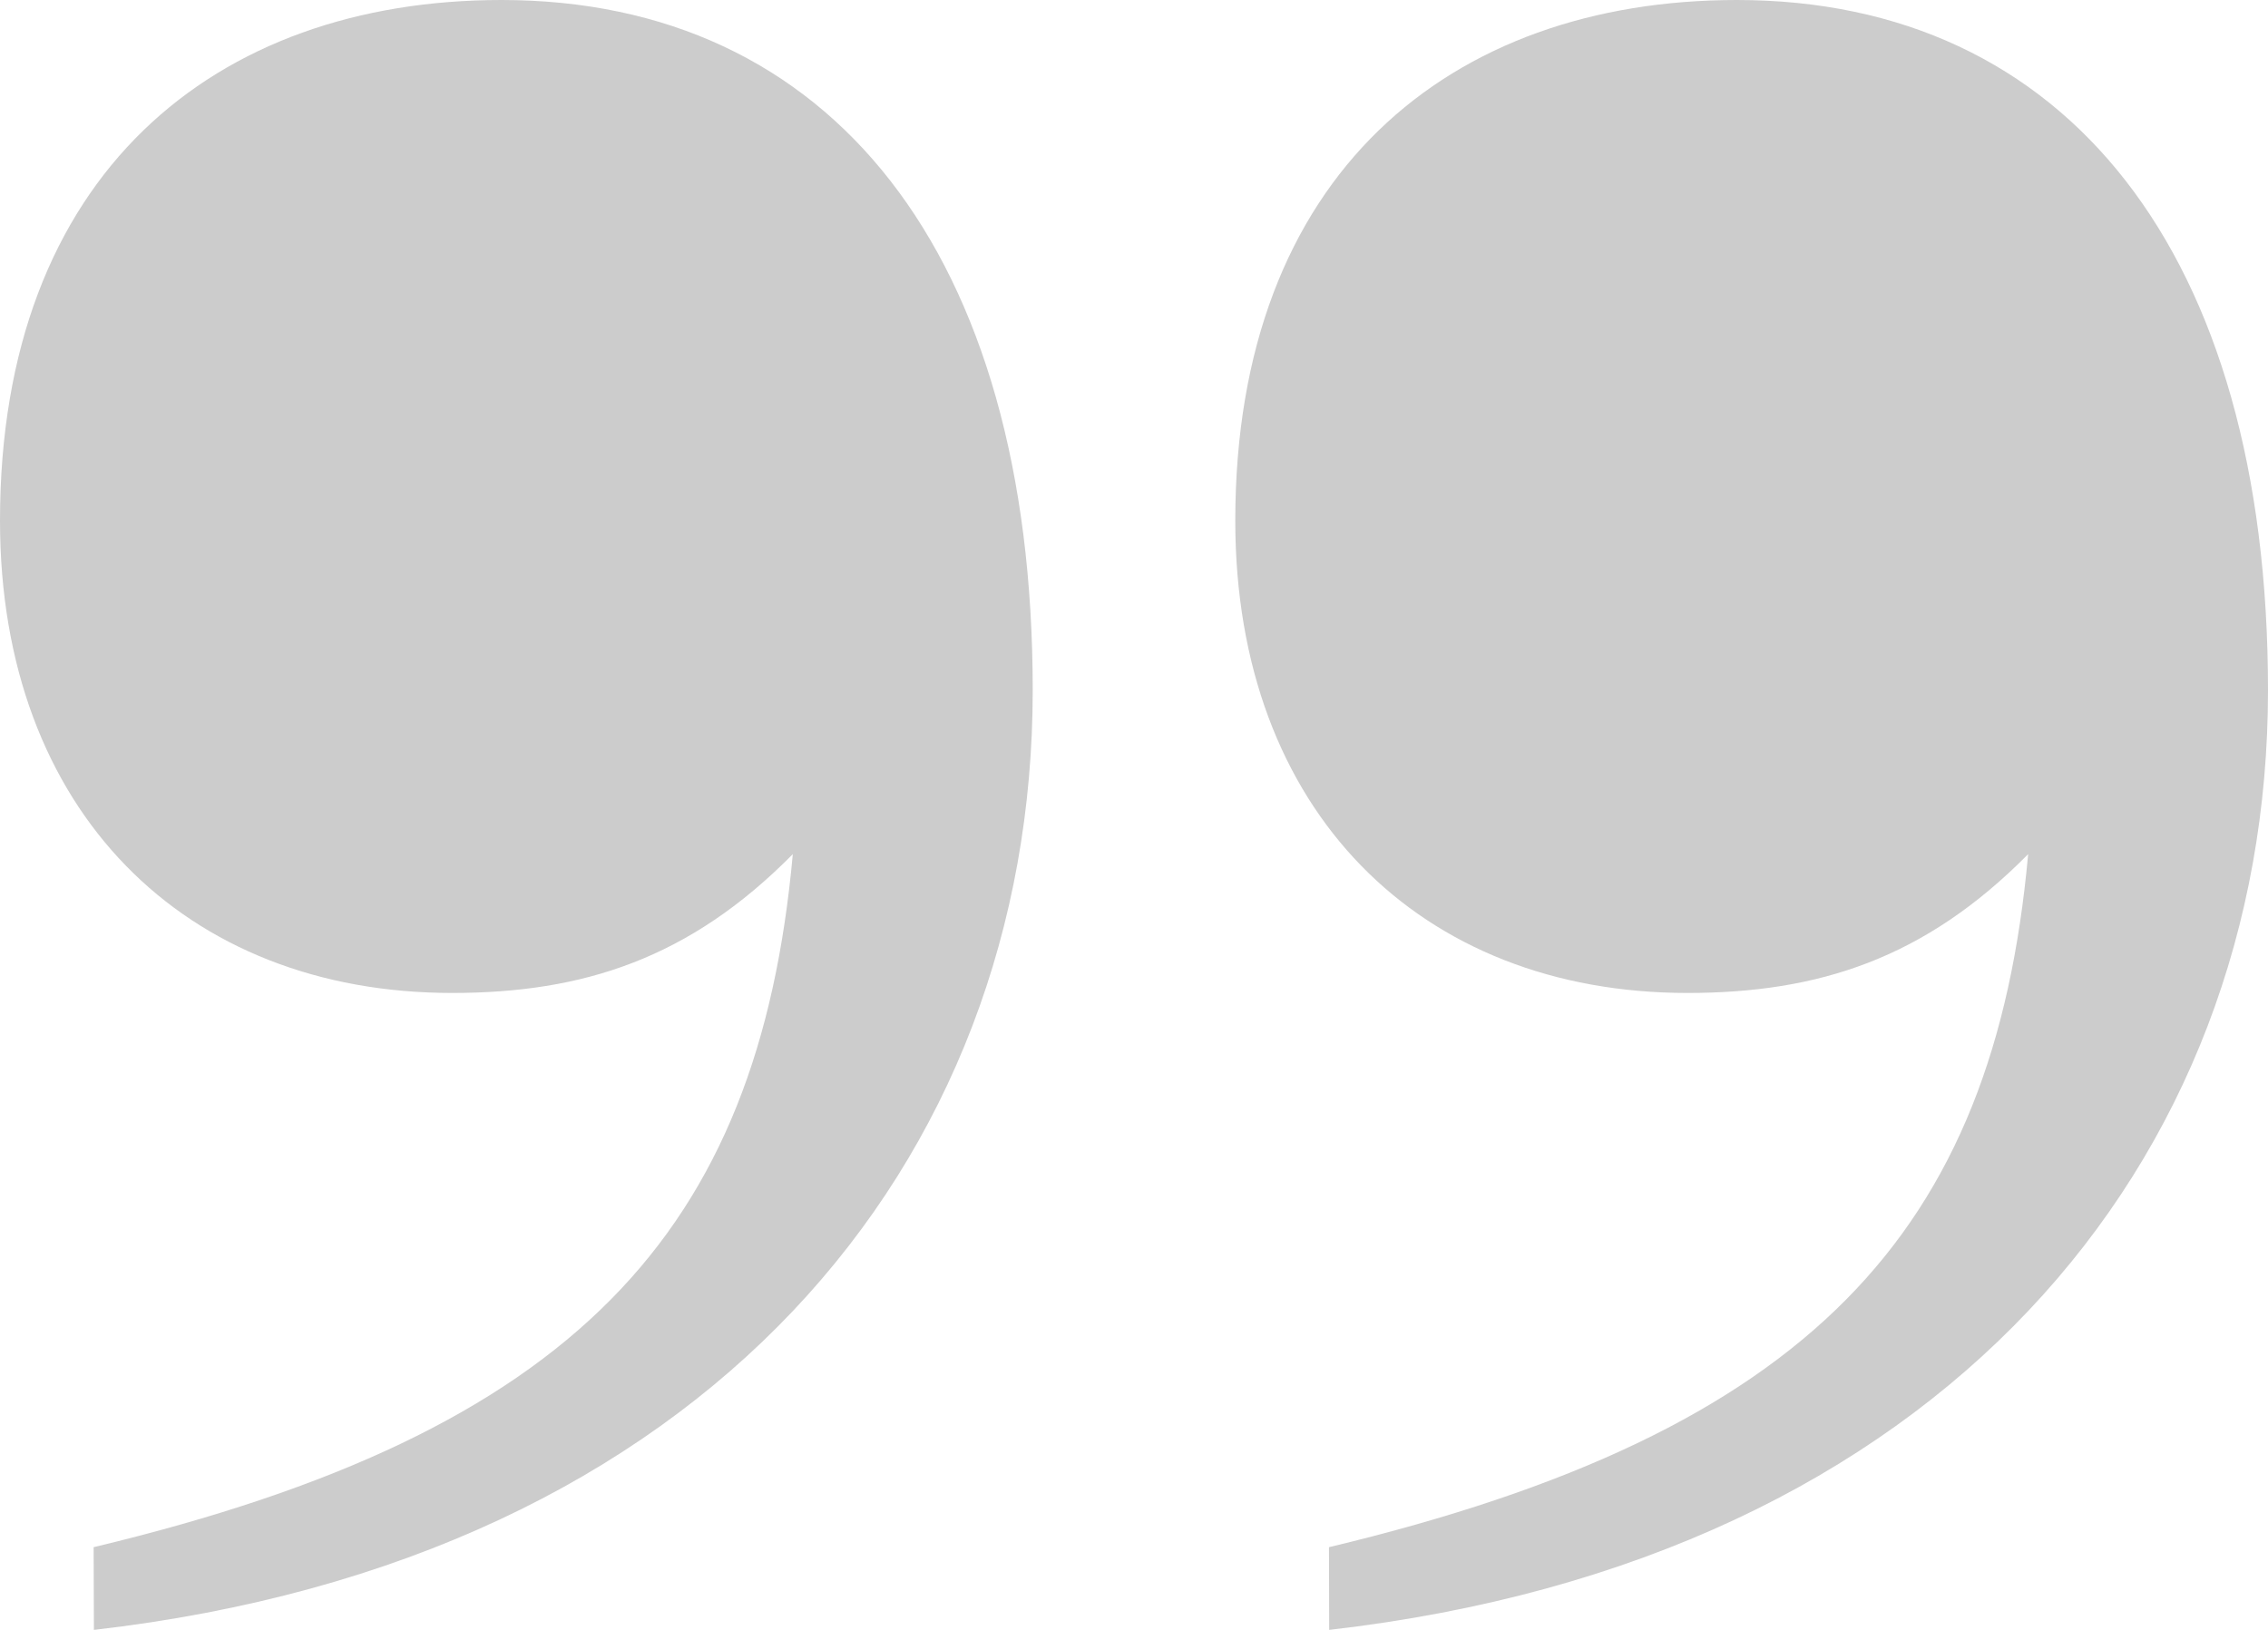 <svg width="32" height="23" viewBox="0 0 32 23" fill="none" xmlns="http://www.w3.org/2000/svg">
<g clip-path="url(#clip0_114_3249)">
<path d="M23.808 14.012C25.653 14.012 27.158 13.53 28.616 12.053C28.131 17.4 25.538 20.209 18.751 21.833L18.754 23C27.399 22.009 32 16.404 32 9.74C32 3.554 29.142 0 24.506 0C20.462 0 17.429 2.461 17.429 7.348C17.429 11.449 20.044 14.012 23.808 14.012Z" fill="#CCCCCC"/>
<path d="M6.379 14.012C8.223 14.012 9.729 13.53 11.186 12.053C10.701 17.4 8.109 20.209 1.321 21.833L1.325 23C9.97 22.009 14.571 16.404 14.571 9.74C14.571 3.554 11.712 0 7.076 0C3.033 0 0 2.461 0 7.348C0 11.449 2.614 14.012 6.379 14.012Z" fill="#CCCCCC"/>
</g>
<defs>
<clipPath id="clip0_114_3249">
<rect width="32" height="23" fill="white"/>
</clipPath>
</defs>
</svg>
